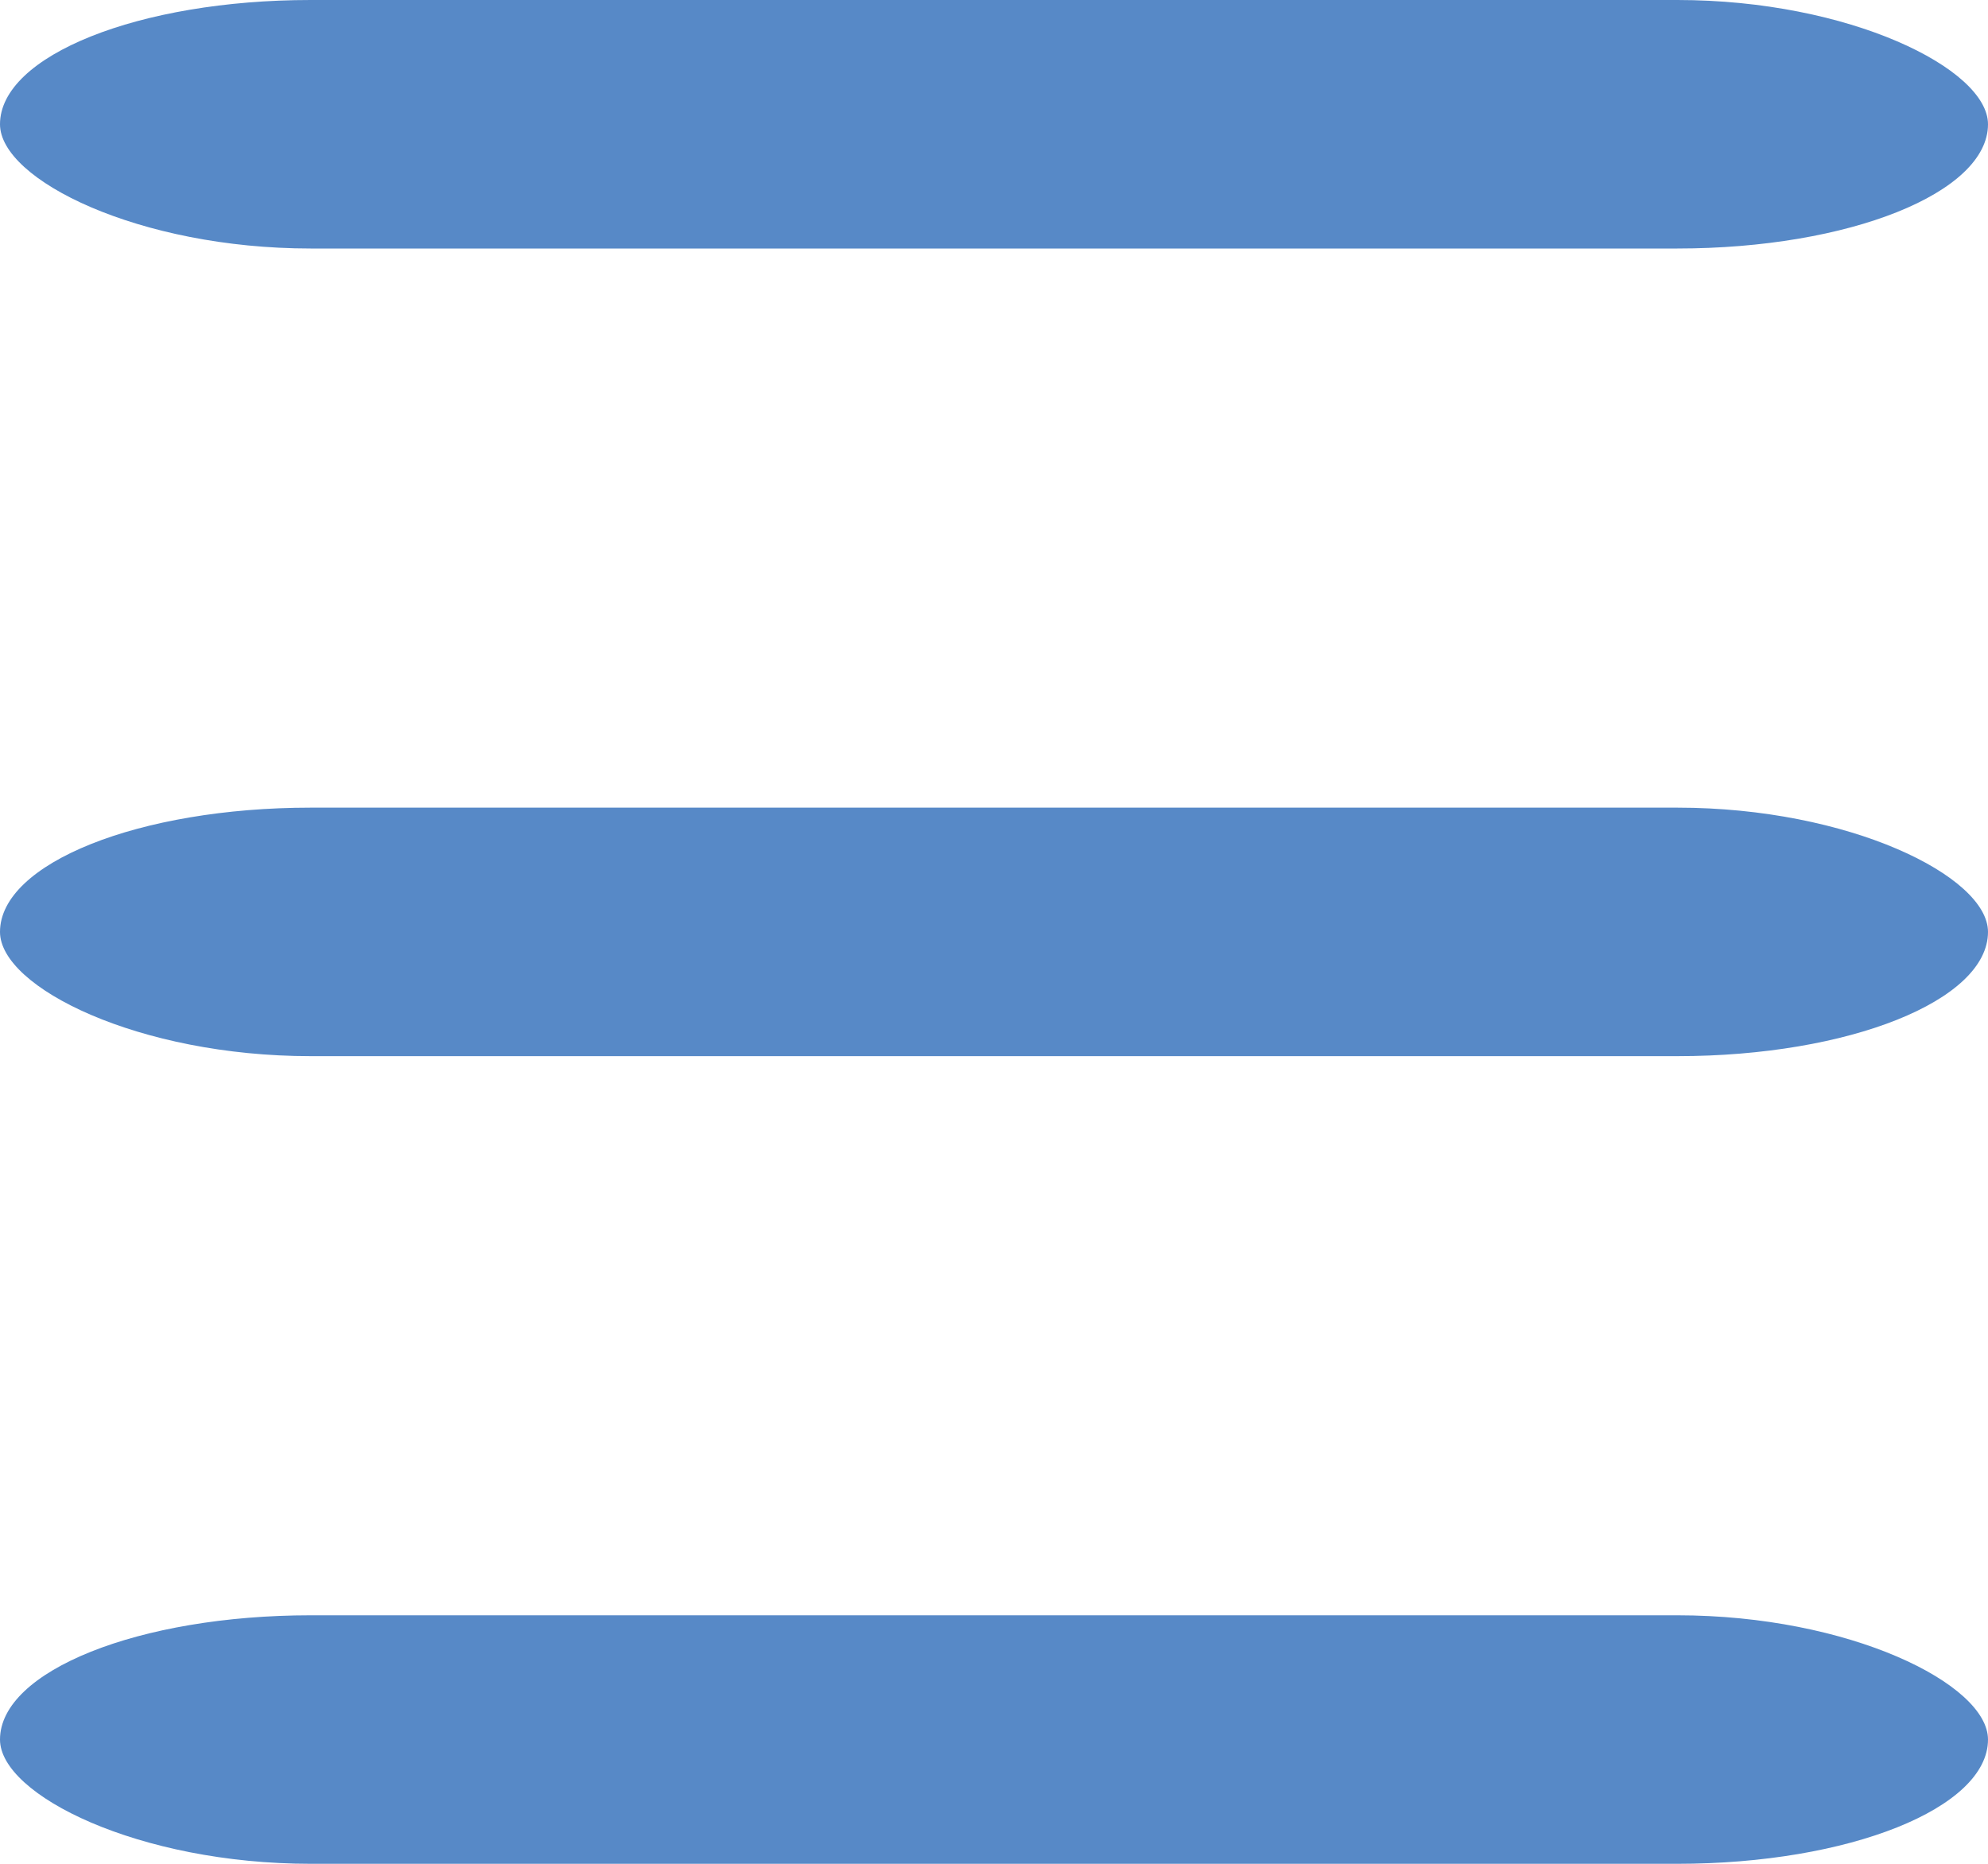 <?xml version="1.0" encoding="UTF-8" standalone="no"?>
<svg width="32px" height="30px" viewBox="0 0 32 30" version="1.1" xmlns="http://www.w3.org/2000/svg" xmlns:xlink="http://www.w3.org/1999/xlink">
    <!-- Generator: Sketch 3.6 (26304) - http://www.bohemiancoding.com/sketch -->
    <title>icon_menu</title>
    <desc>Created with Sketch.</desc>
    <defs></defs>
    <g id="Page-1" stroke="none" stroke-width="1" fill="none" fill-rule="evenodd">
        <g id="icon_menu" fill="#5789C7">
            <rect id="Rectangle-1" x="0" y="0" width="32" height="4" rx="5"></rect>
            <rect id="Rectangle-1-Copy" x="0" y="13" width="32" height="4" rx="5"></rect>
            <rect id="Rectangle-1-Copy-2" x="0" y="26" width="32" height="4" rx="5"></rect>
        </g>
    </g>
</svg>